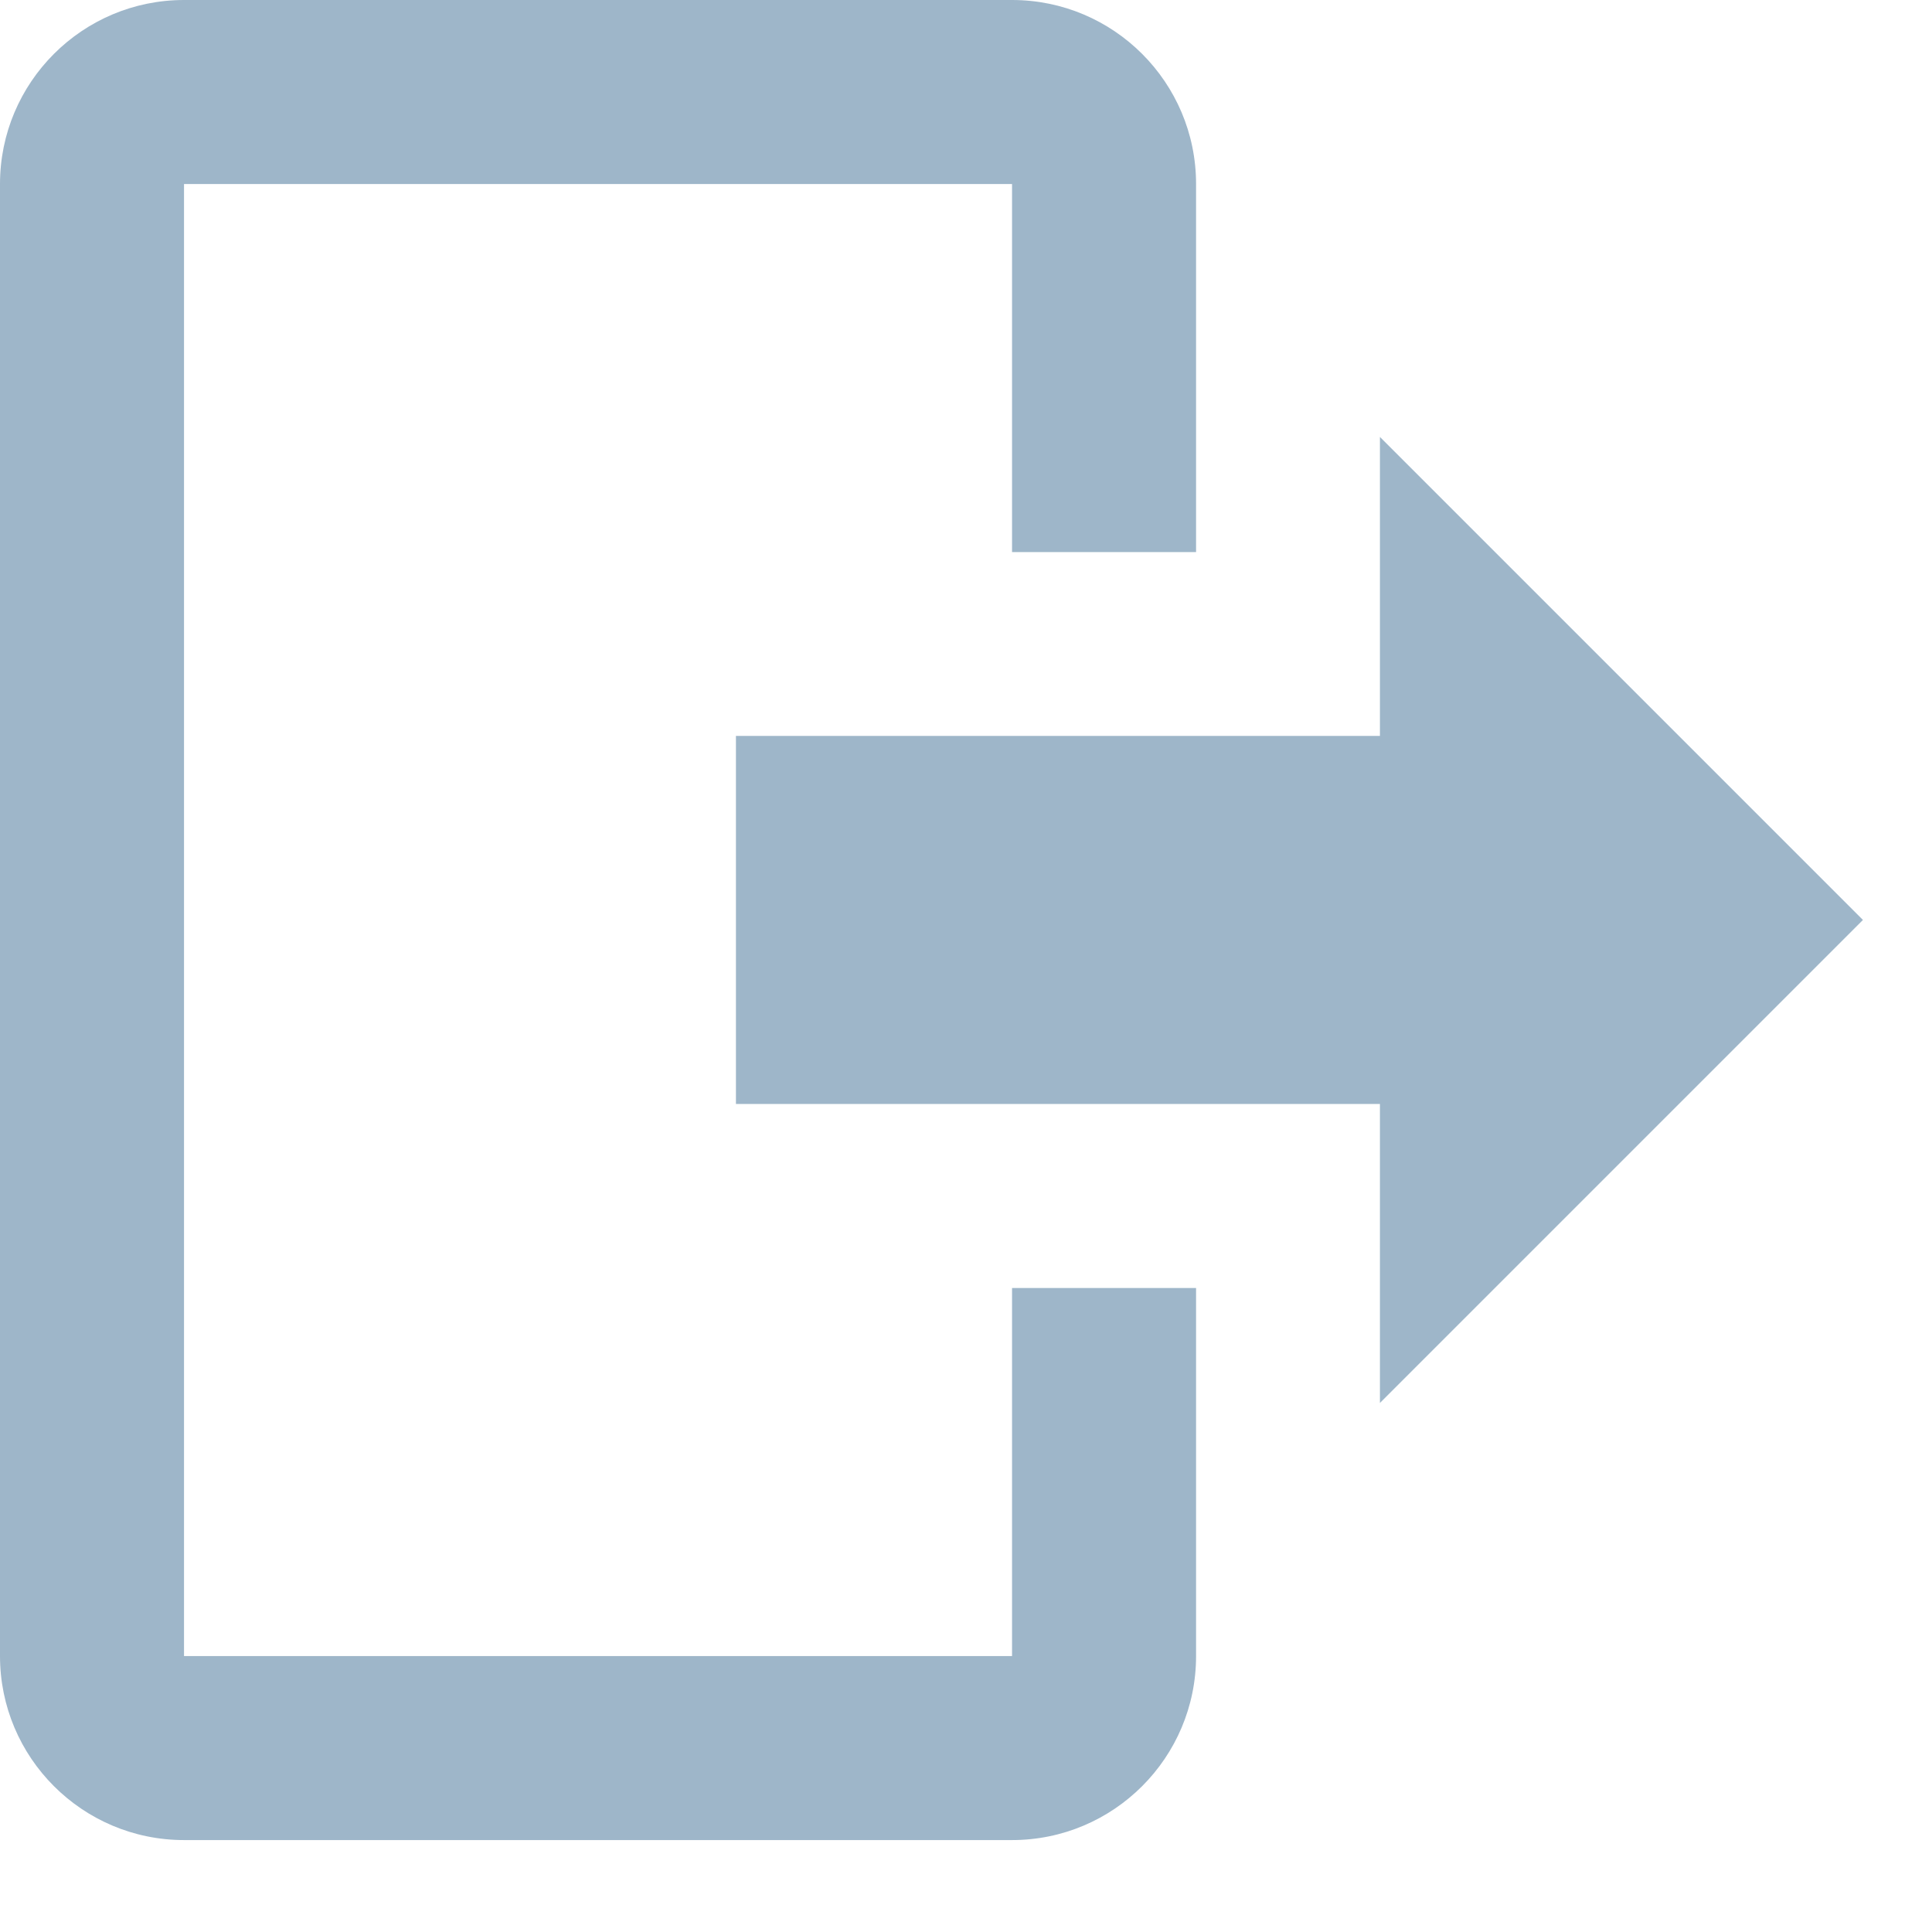 <?xml version="1.0" encoding="UTF-8" standalone="no"?>
<svg width="12px" height="12px" viewBox="0 0 12 12" version="1.1" xmlns="http://www.w3.org/2000/svg" xmlns:xlink="http://www.w3.org/1999/xlink" xmlns:sketch="http://www.bohemiancoding.com/sketch/ns">
    <!-- Generator: Sketch 3.5.2 (25235) - http://www.bohemiancoding.com/sketch -->
    <title>Shape</title>
    <desc>Created with Sketch.</desc>
    <defs></defs>
    <g id="Ui-kit" stroke="none" stroke-width="1" fill="none" fill-rule="evenodd" sketch:type="MSPage">
        <g id="Menu-left" sketch:type="MSArtboardGroup" transform="translate(-775, -513)" fill="#9EB6C9">
            <g id="left-open-3" sketch:type="MSLayerGroup" transform="translate(738, 188)">
                <g id="links" transform="translate(0, 87)" sketch:type="MSShapeGroup">
                    <g id="user-link">
                        <g id="name" transform="translate(24, 4)">
                            <path d="M21.571,242.714 L21.571,240.857 L17.571,240.857 L17.571,238.571 L21.571,238.571 L21.571,236.714 L24.571,239.714 L21.571,242.714 L21.571,242.714 Z M19.286,234 C19.917,234 20.429,234.512 20.429,235.143 L20.429,237.429 L19.286,237.429 L19.286,235.143 L14.143,235.143 L14.143,244.286 L19.286,244.286 L19.286,242 L20.429,242 L20.429,244.286 C20.429,244.917 19.917,245.429 19.286,245.429 L14.143,245.429 C13.512,245.429 13,244.917 13,244.286 L13,235.143 C13,234.512 13.512,234 14.143,234 L19.286,234 L19.286,234 Z" id="Shape"></path>
                        </g>
                    </g>
                </g>
            </g>
        </g>
    </g>
</svg>
